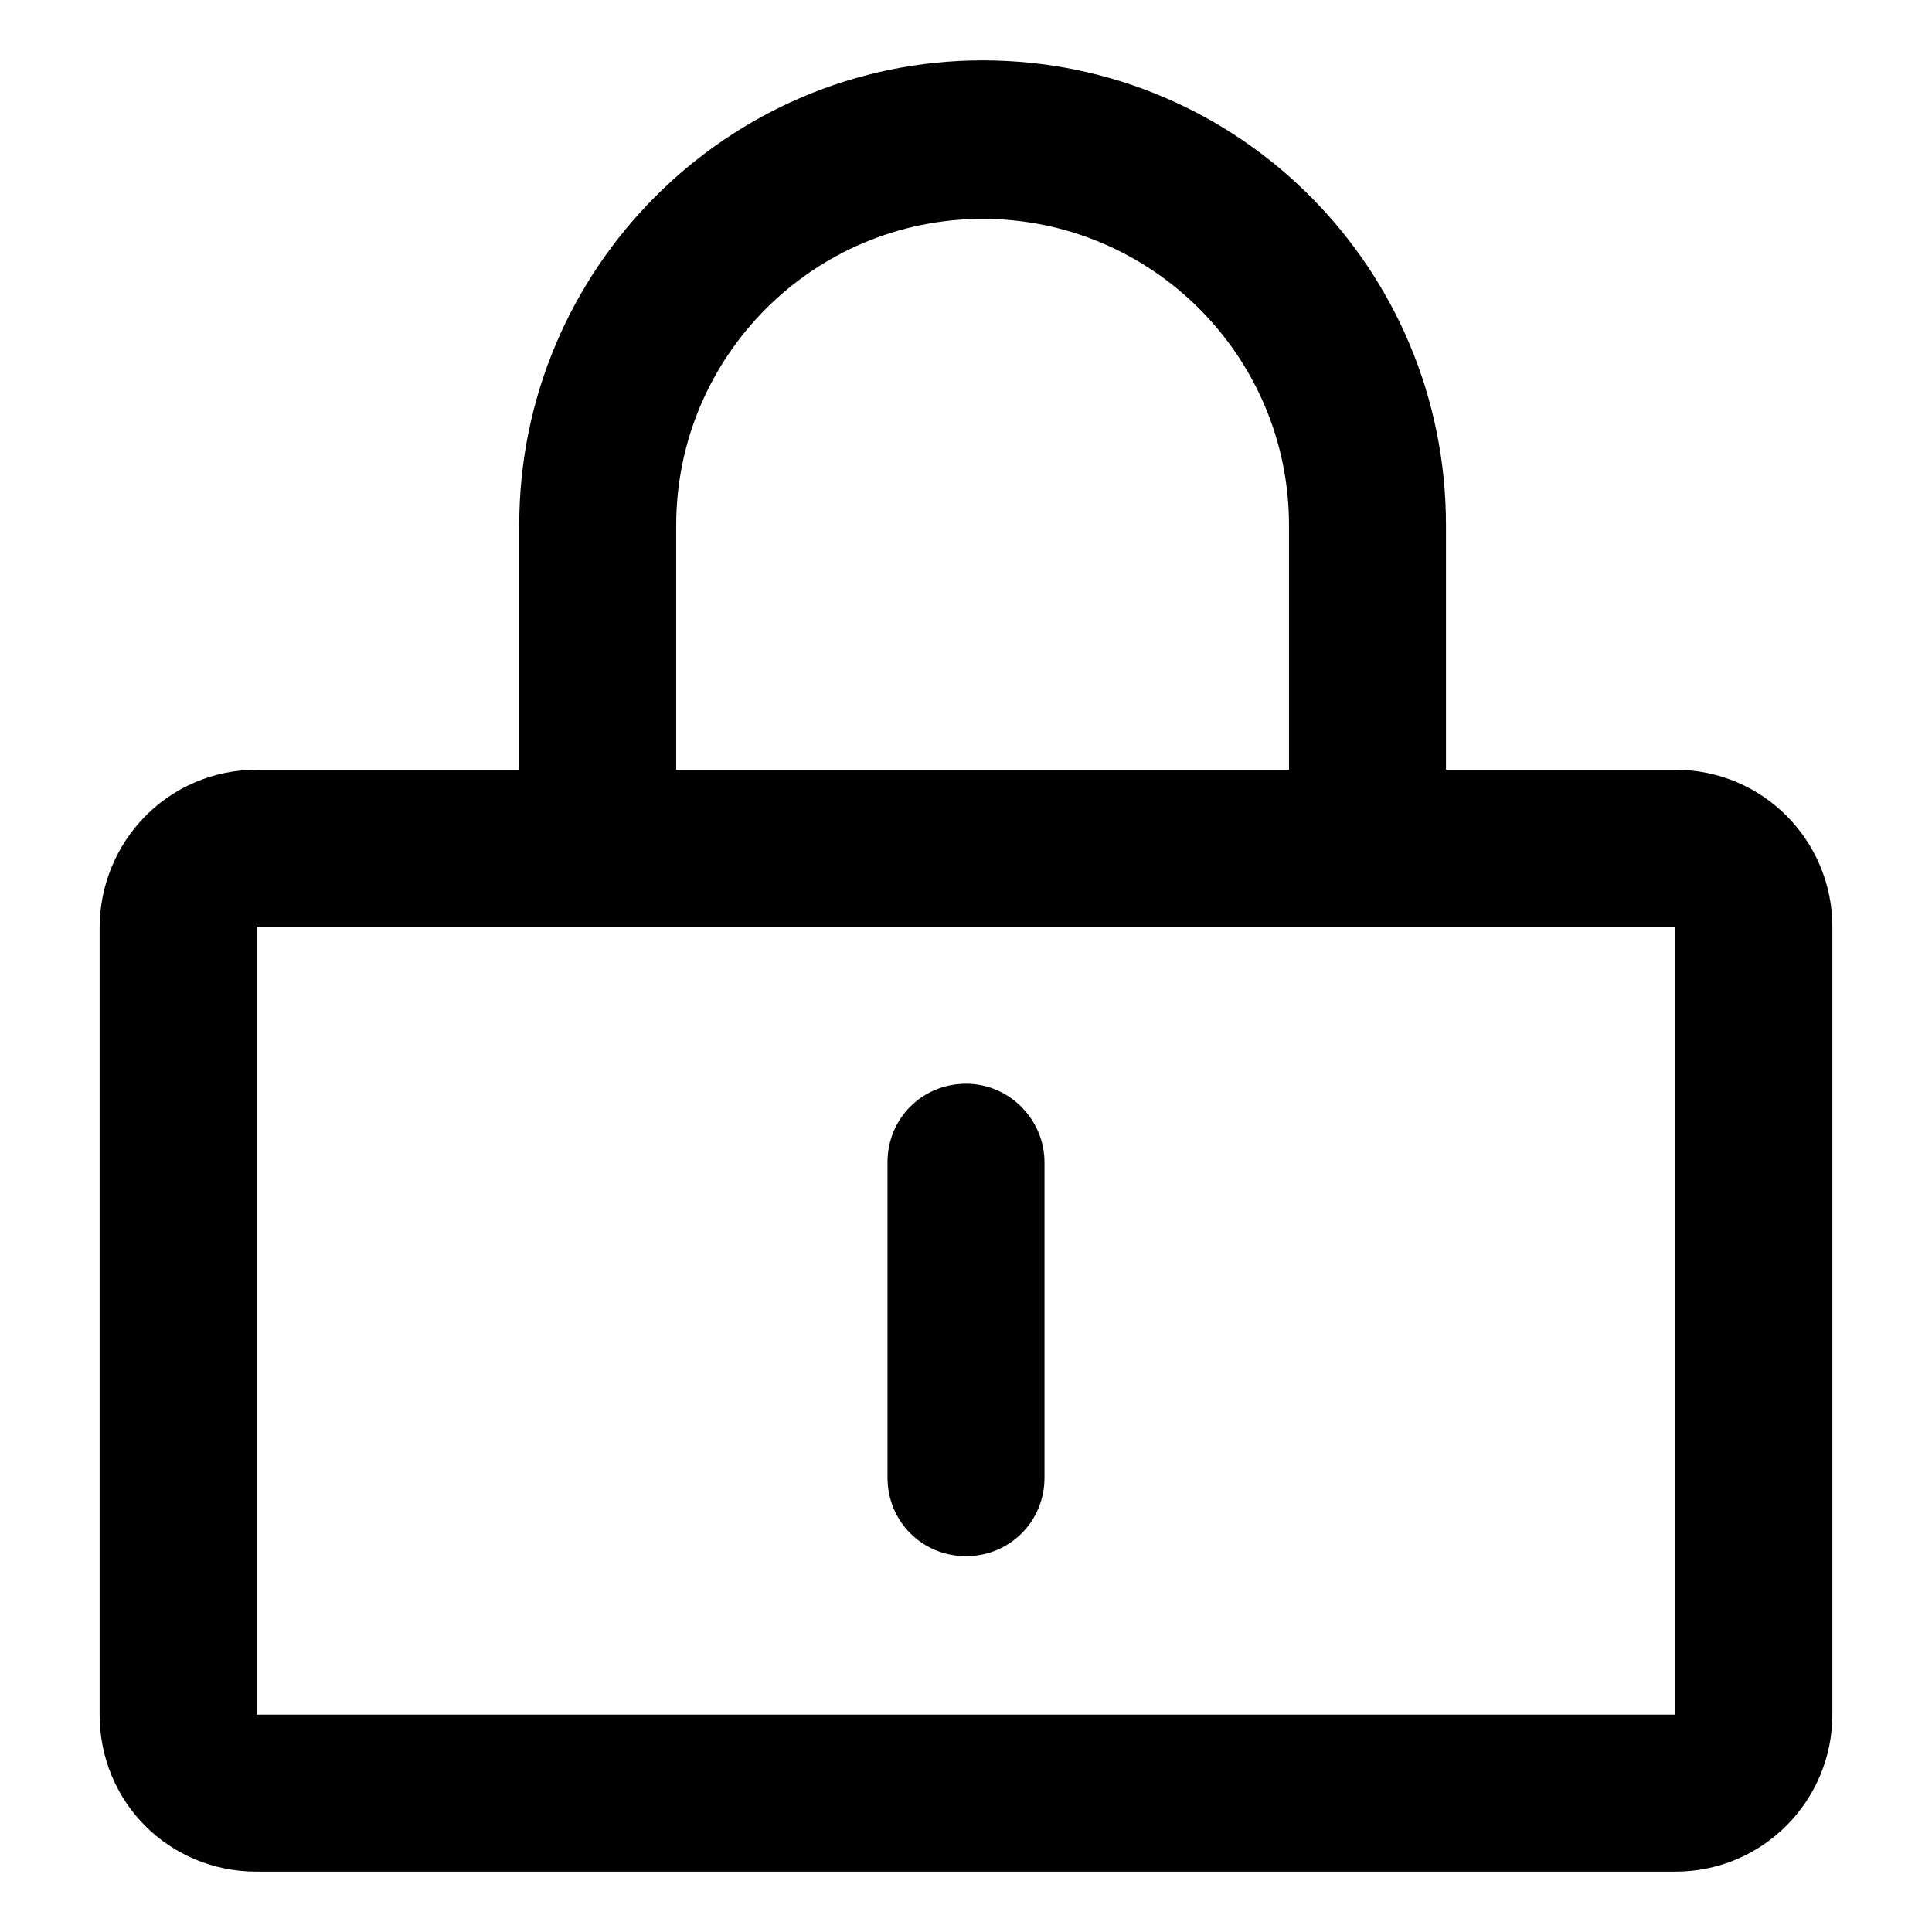 <?xml version="1.0" encoding="utf-8"?>
<!-- Generator: Adobe Illustrator 21.0.0, SVG Export Plug-In . SVG Version: 6.00 Build 0)  -->
<svg version="1.1" id="图层_1" xmlns="http://www.w3.org/2000/svg" xmlns:xlink="http://www.w3.org/1999/xlink" x="0px" y="0px"
	 viewBox="0 0 128 128" style="enable-background:new 0 0 128 128;" xml:space="preserve">
<path d="M17,113.6V61.4l0,0l94,0l0,52.2L17,113.6z M44.8,34.8c0-11.2,9.1-20.3,20.3-20.3c11.2,0,20.3,9.1,20.3,20.3V51H44.8
	C44.8,51,44.8,34.8,44.8,34.8z M111,51H95.8V34.8C95.8,17.8,82.1,4,65.1,4C48.2,4,34.4,17.8,34.4,34.8V51H17
	c-5.8,0-10.4,4.7-10.4,10.5v52.1c0,5.8,4.6,10.4,10.4,10.4h94c5.8,0,10.4-4.7,10.4-10.4V61.4C121.4,55.7,116.8,51,111,51z M64,71.8
	c-2.9,0-5.2,2.3-5.2,5.2v20.9c0,2.9,2.3,5.2,5.2,5.2c2.9,0,5.2-2.3,5.2-5.2V77C69.2,74.2,66.9,71.8,64,71.8"/>
</svg>
